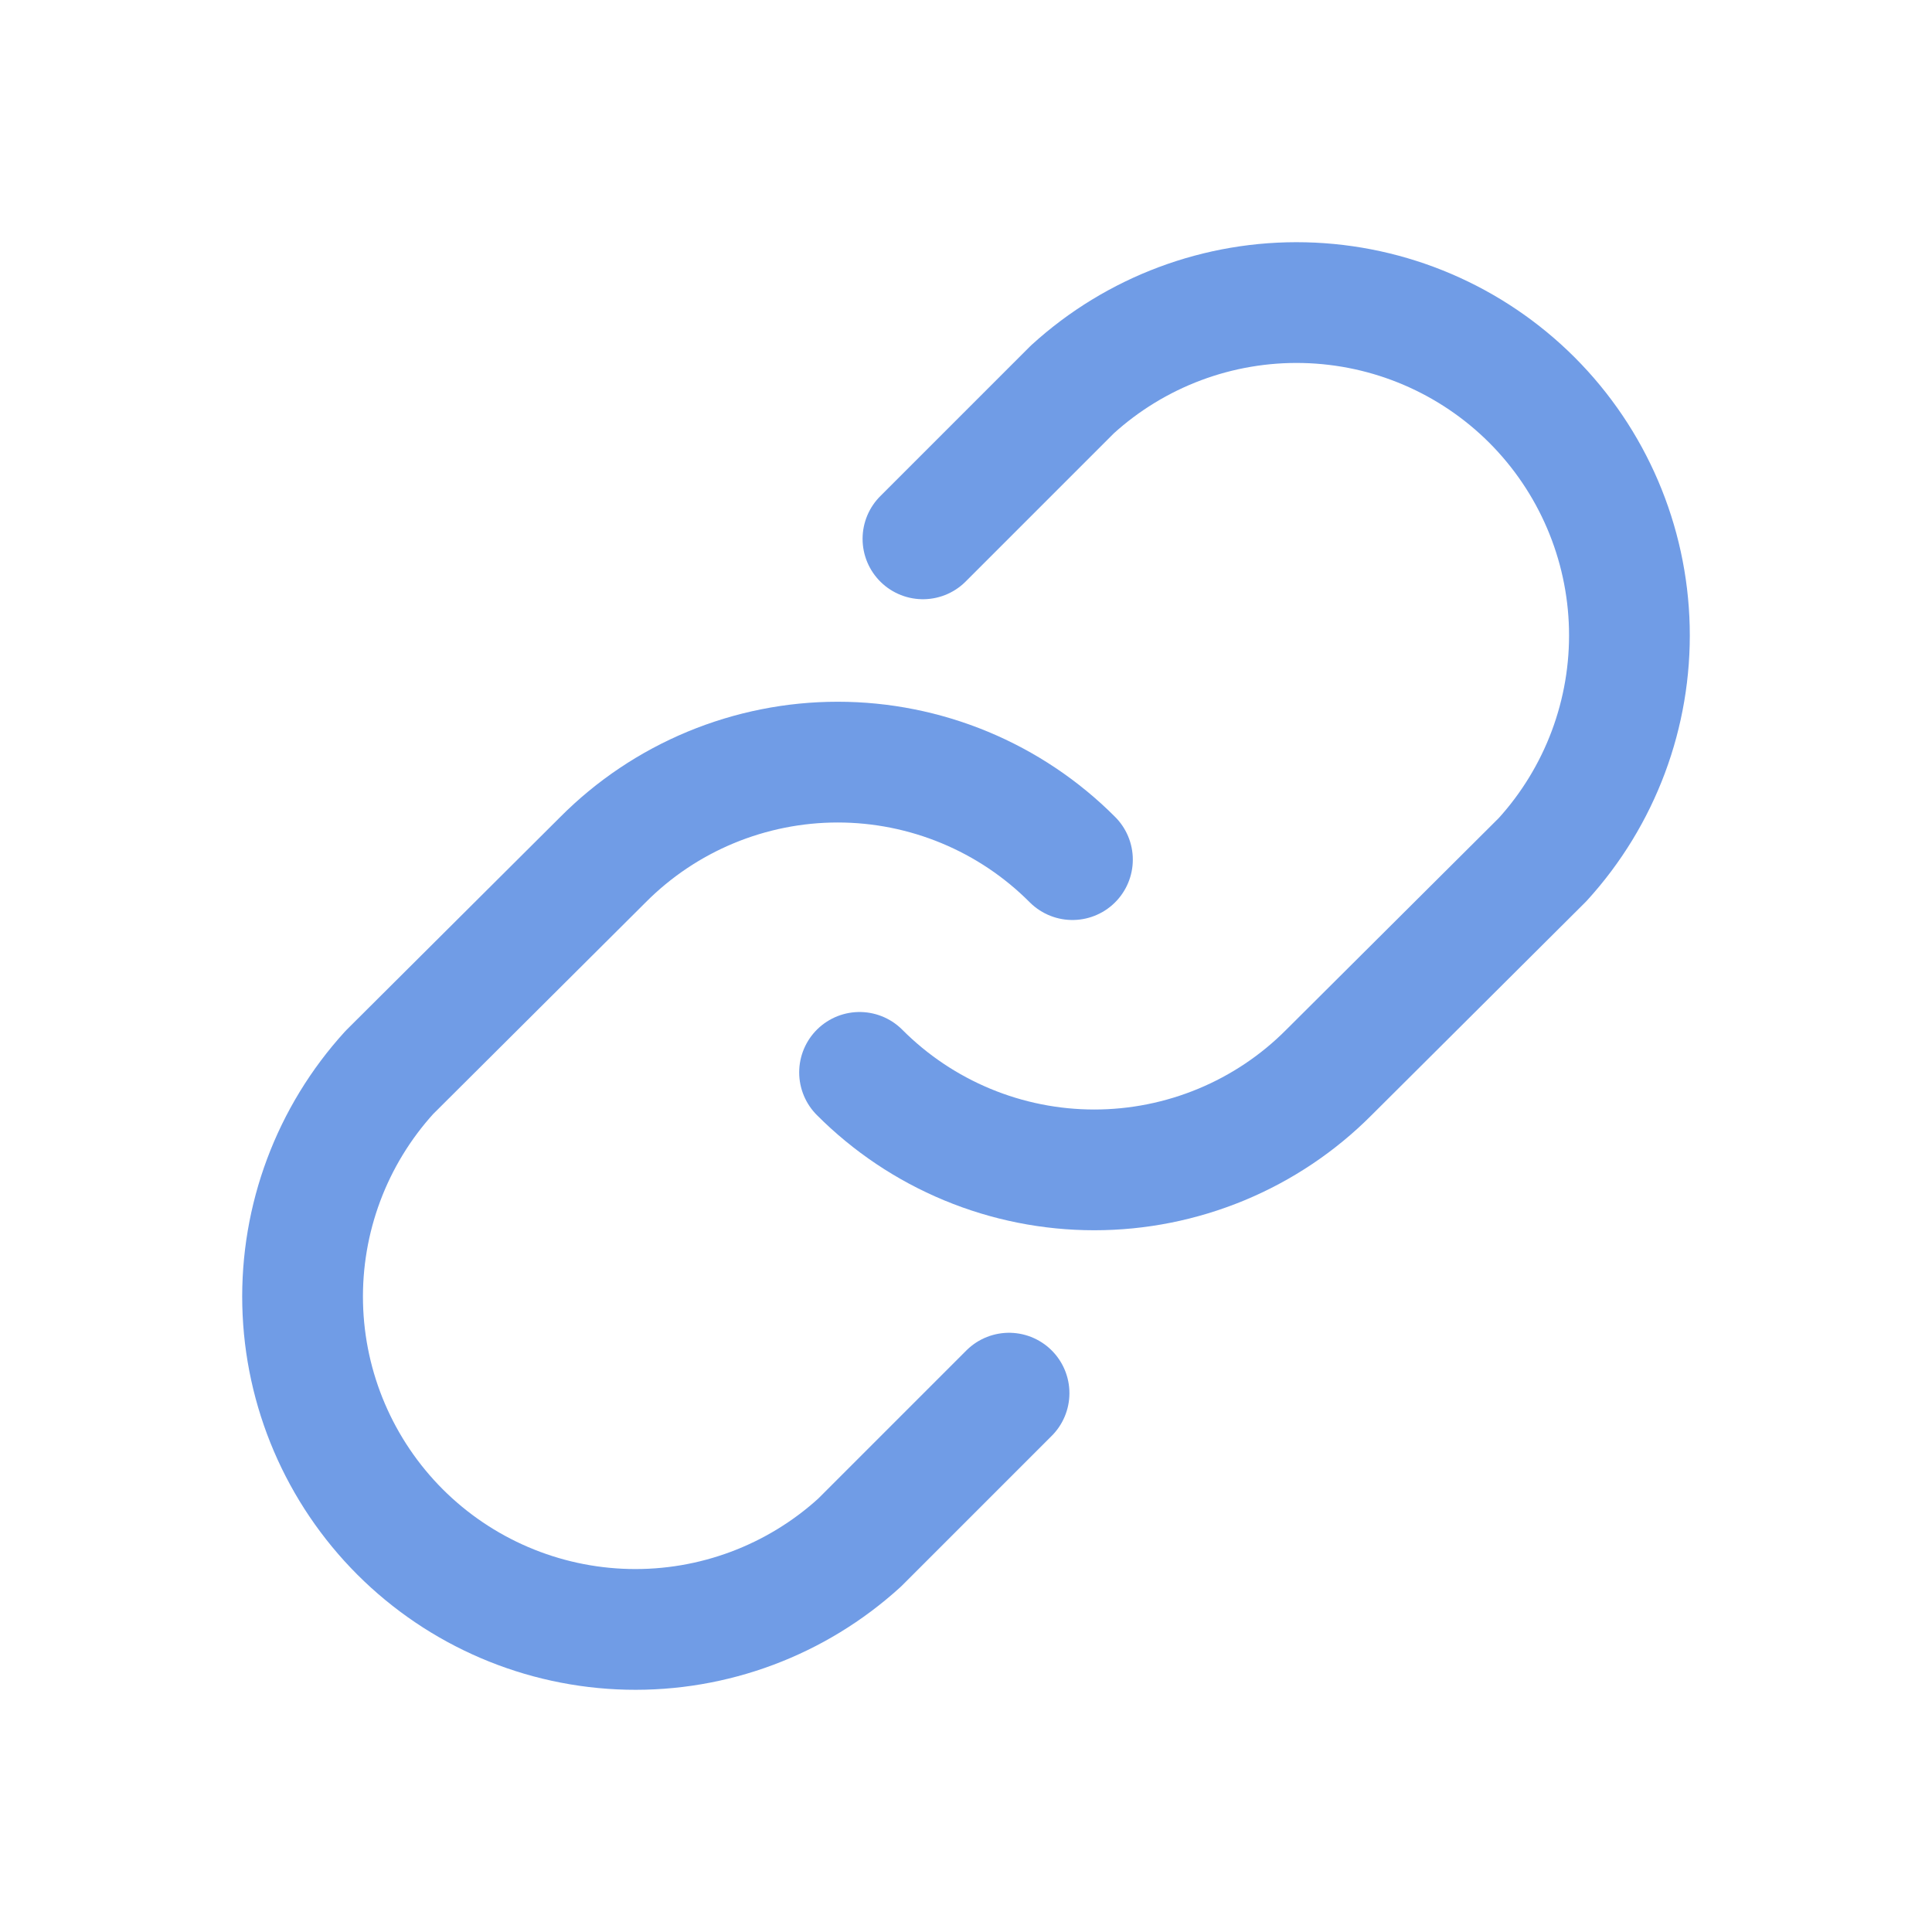 <svg width="32" height="32" viewBox="0 0 32 32" fill="none" xmlns="http://www.w3.org/2000/svg">
<g id="Link">
<path id="Vector" d="M15.287 8.925L17.762 6.45C18.81 5.495 20.186 4.98 21.603 5.013C23.021 5.046 24.371 5.624 25.374 6.626C26.376 7.629 26.954 8.979 26.987 10.396C27.02 11.814 26.505 13.19 25.55 14.238L22.012 17.762C21.503 18.274 20.897 18.68 20.23 18.957C19.562 19.234 18.847 19.377 18.125 19.377C17.402 19.377 16.687 19.234 16.02 18.957C15.353 18.68 14.747 18.274 14.237 17.762" stroke="#709CE6" stroke-width="2" stroke-linecap="round" stroke-linejoin="round"/>
<path id="Vector_2" d="M16.713 23.075L14.238 25.55C13.19 26.505 11.814 27.02 10.397 26.987C8.979 26.954 7.629 26.376 6.626 25.374C5.624 24.371 5.046 23.021 5.013 21.604C4.98 20.186 5.495 18.81 6.45 17.762L9.988 14.238C10.497 13.726 11.103 13.32 11.77 13.043C12.438 12.766 13.153 12.623 13.875 12.623C14.597 12.623 15.313 12.766 15.98 13.043C16.647 13.32 17.253 13.726 17.763 14.238" stroke="#709CE6" stroke-width="2" stroke-linecap="round" stroke-linejoin="round"/>
</g>
</svg>
